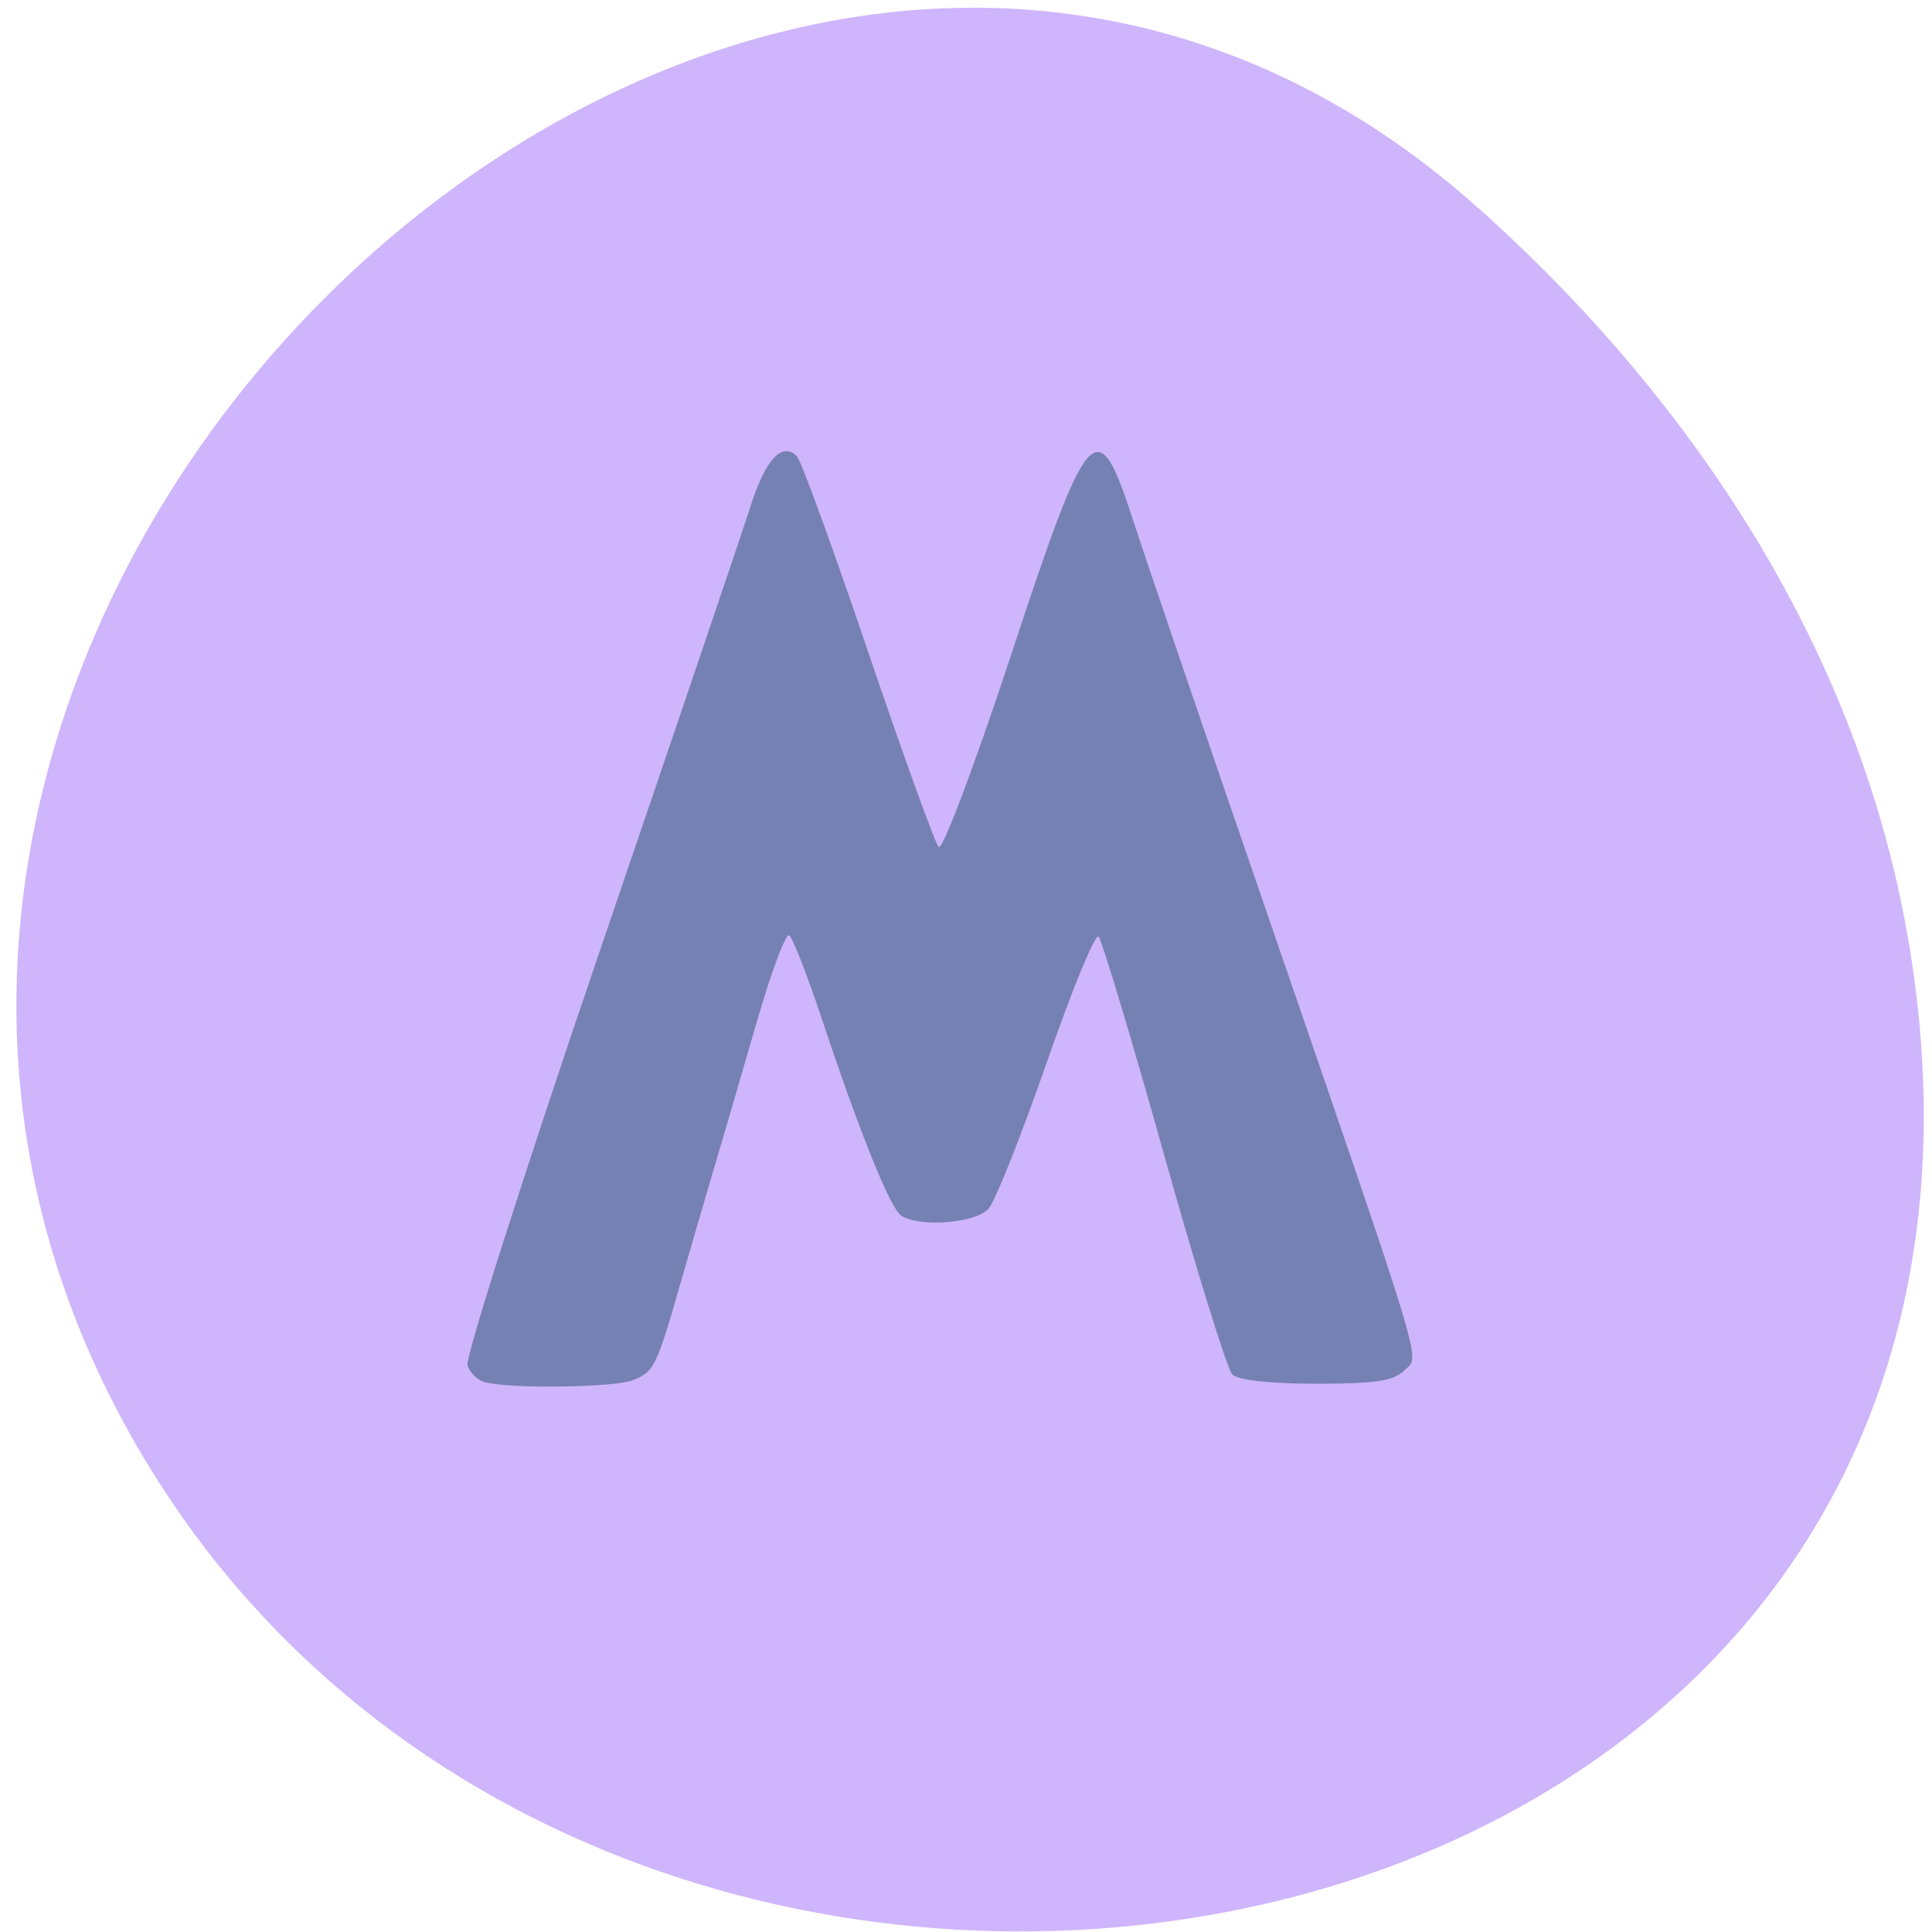<svg xmlns="http://www.w3.org/2000/svg" viewBox="0 0 32 32"><path d="m 24.488 3.449 c -11.754 -10.512 -29.84 6.07 -22.527 19.949 c 7.395 14.03 31.859 10.293 29.777 -6.941 c -0.617 -5.129 -3.418 -9.578 -7.25 -13.01" fill="#c7aafb" fill-opacity="0.871"/><path d="m 8.04 22.898 c -0.125 -0.031 -0.258 -0.16 -0.297 -0.285 c -0.039 -0.125 0.938 -3.184 2.172 -6.805 c 1.234 -3.617 2.363 -6.945 2.508 -7.398 c 0.25 -0.797 0.527 -1.102 0.777 -0.852 c 0.066 0.066 0.598 1.523 1.18 3.242 c 0.582 1.715 1.109 3.172 1.168 3.23 c 0.063 0.063 0.594 -1.355 1.188 -3.148 c 1.297 -3.941 1.438 -4.098 2.031 -2.266 c 0.18 0.555 1.102 3.266 2.051 6.02 c 2.855 8.301 2.703 7.801 2.445 8.06 c -0.176 0.176 -0.473 0.223 -1.461 0.223 c -0.766 0 -1.293 -0.059 -1.391 -0.152 c -0.082 -0.086 -0.594 -1.727 -1.133 -3.652 c -0.539 -1.922 -1.027 -3.543 -1.082 -3.602 c -0.055 -0.059 -0.441 0.883 -0.859 2.086 c -0.418 1.203 -0.852 2.293 -0.961 2.418 c -0.211 0.242 -1.133 0.316 -1.445 0.121 c -0.184 -0.117 -0.684 -1.355 -1.336 -3.313 c -0.234 -0.699 -0.469 -1.297 -0.523 -1.332 c -0.059 -0.035 -0.293 0.594 -0.527 1.398 c -0.234 0.805 -0.535 1.844 -0.676 2.313 c -0.137 0.465 -0.395 1.344 -0.57 1.953 c -0.43 1.504 -0.461 1.566 -0.828 1.707 c -0.316 0.117 -2.01 0.141 -2.43 0.031" fill="#7581b3"/></svg>